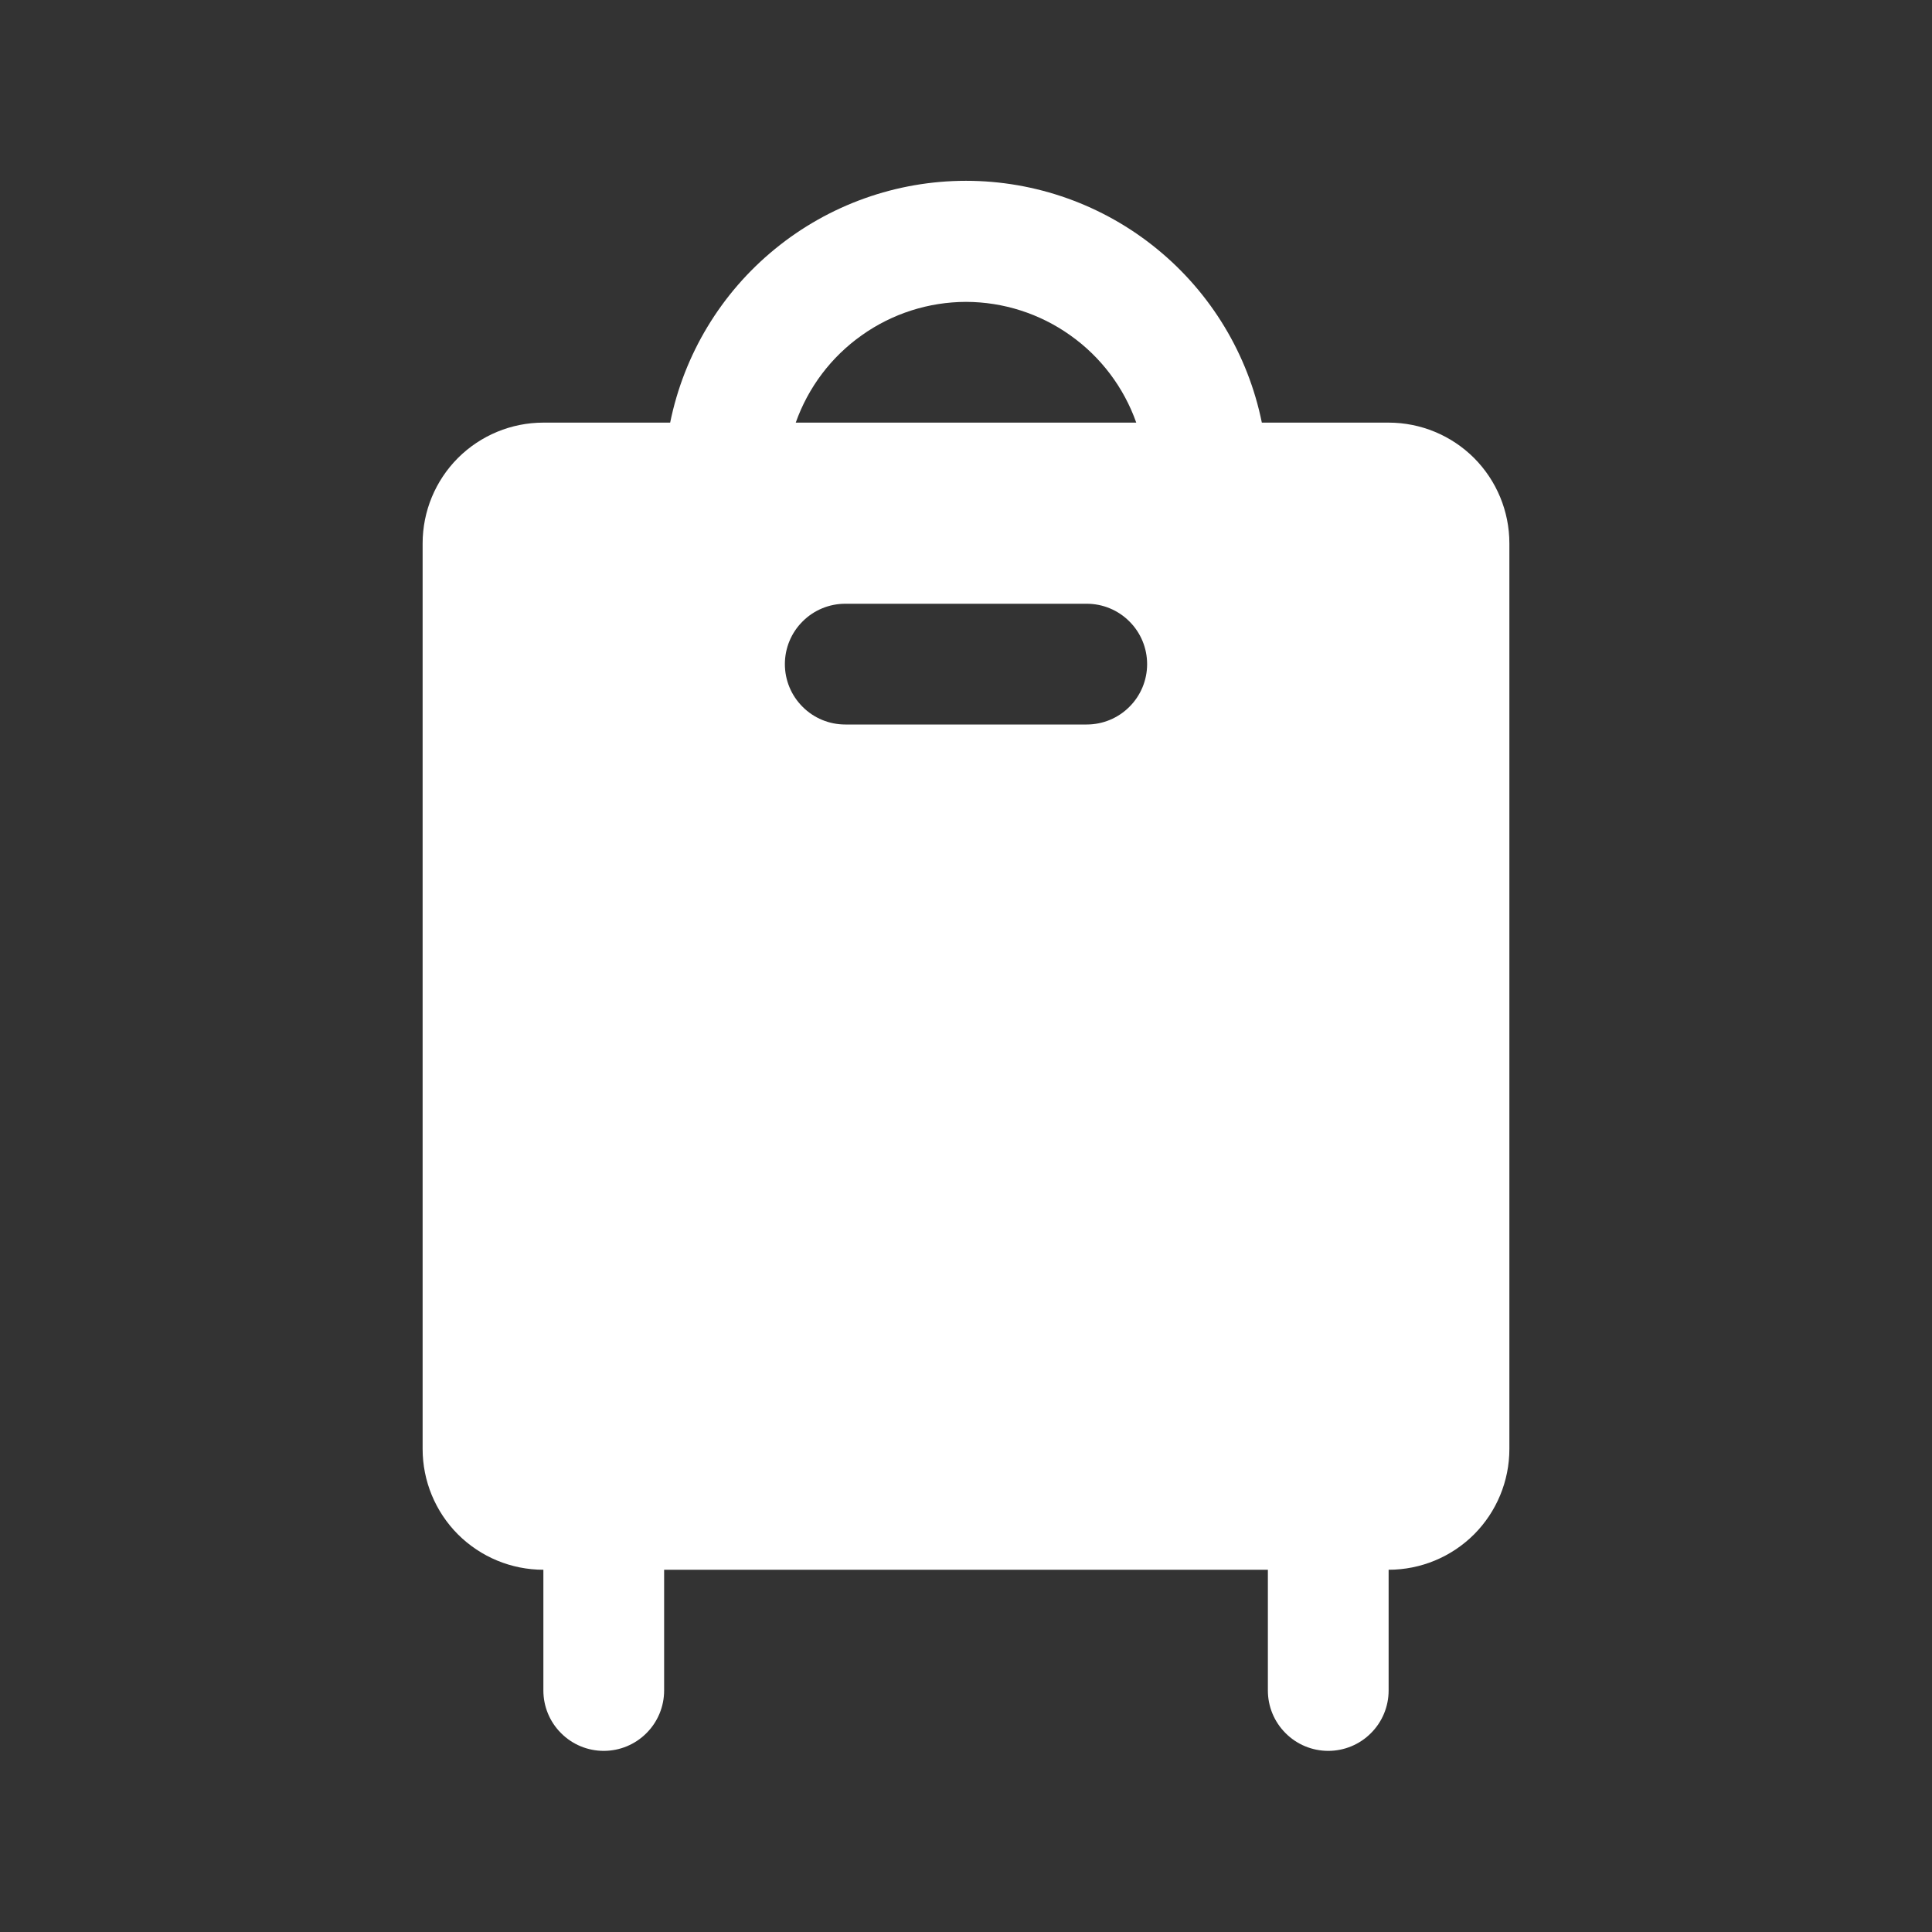 <svg width="24" height="24" viewBox="0 0 24 24" fill="none" xmlns="http://www.w3.org/2000/svg">
<rect x="0" y="0" width="24" height="24" fill="#333333" stroke="none"/>
<path d="M17.25 5.25H15.675C15.503 4.402 15.043 3.64 14.373 3.093C13.703 2.545 12.865 2.246 12 2.246C11.135 2.246 10.297 2.545 9.627 3.093C8.957 3.64 8.497 4.402 8.325 5.25H6.75C6.352 5.25 5.971 5.408 5.689 5.689C5.408 5.971 5.25 6.352 5.25 6.75V18C5.25 18.398 5.408 18.779 5.689 19.061C5.971 19.342 6.352 19.5 6.75 19.5V21C6.75 21.199 6.829 21.39 6.97 21.53C7.11 21.671 7.301 21.75 7.5 21.75C7.699 21.75 7.89 21.671 8.03 21.53C8.171 21.39 8.25 21.199 8.25 21V19.5H15.75V21C15.75 21.199 15.829 21.39 15.97 21.53C16.11 21.671 16.301 21.75 16.5 21.75C16.699 21.75 16.89 21.671 17.03 21.53C17.171 21.39 17.25 21.199 17.25 21V19.5C17.648 19.5 18.029 19.342 18.311 19.061C18.592 18.779 18.75 18.398 18.75 18V6.75C18.75 6.352 18.592 5.971 18.311 5.689C18.029 5.408 17.648 5.25 17.25 5.25ZM12 3.75C12.464 3.751 12.917 3.896 13.295 4.165C13.674 4.433 13.96 4.812 14.115 5.25H9.885C10.04 4.812 10.326 4.433 10.705 4.165C11.083 3.896 11.536 3.751 12 3.75ZM13.5 9H10.5C10.301 9 10.11 8.921 9.97 8.78C9.829 8.64 9.75 8.449 9.75 8.25C9.75 8.051 9.829 7.86 9.97 7.72C10.11 7.579 10.301 7.5 10.5 7.5H13.5C13.699 7.5 13.89 7.579 14.03 7.72C14.171 7.86 14.25 8.051 14.25 8.25C14.25 8.449 14.171 8.64 14.03 8.78C13.89 8.921 13.699 9 13.5 9Z" fill="white"/>
</svg>
